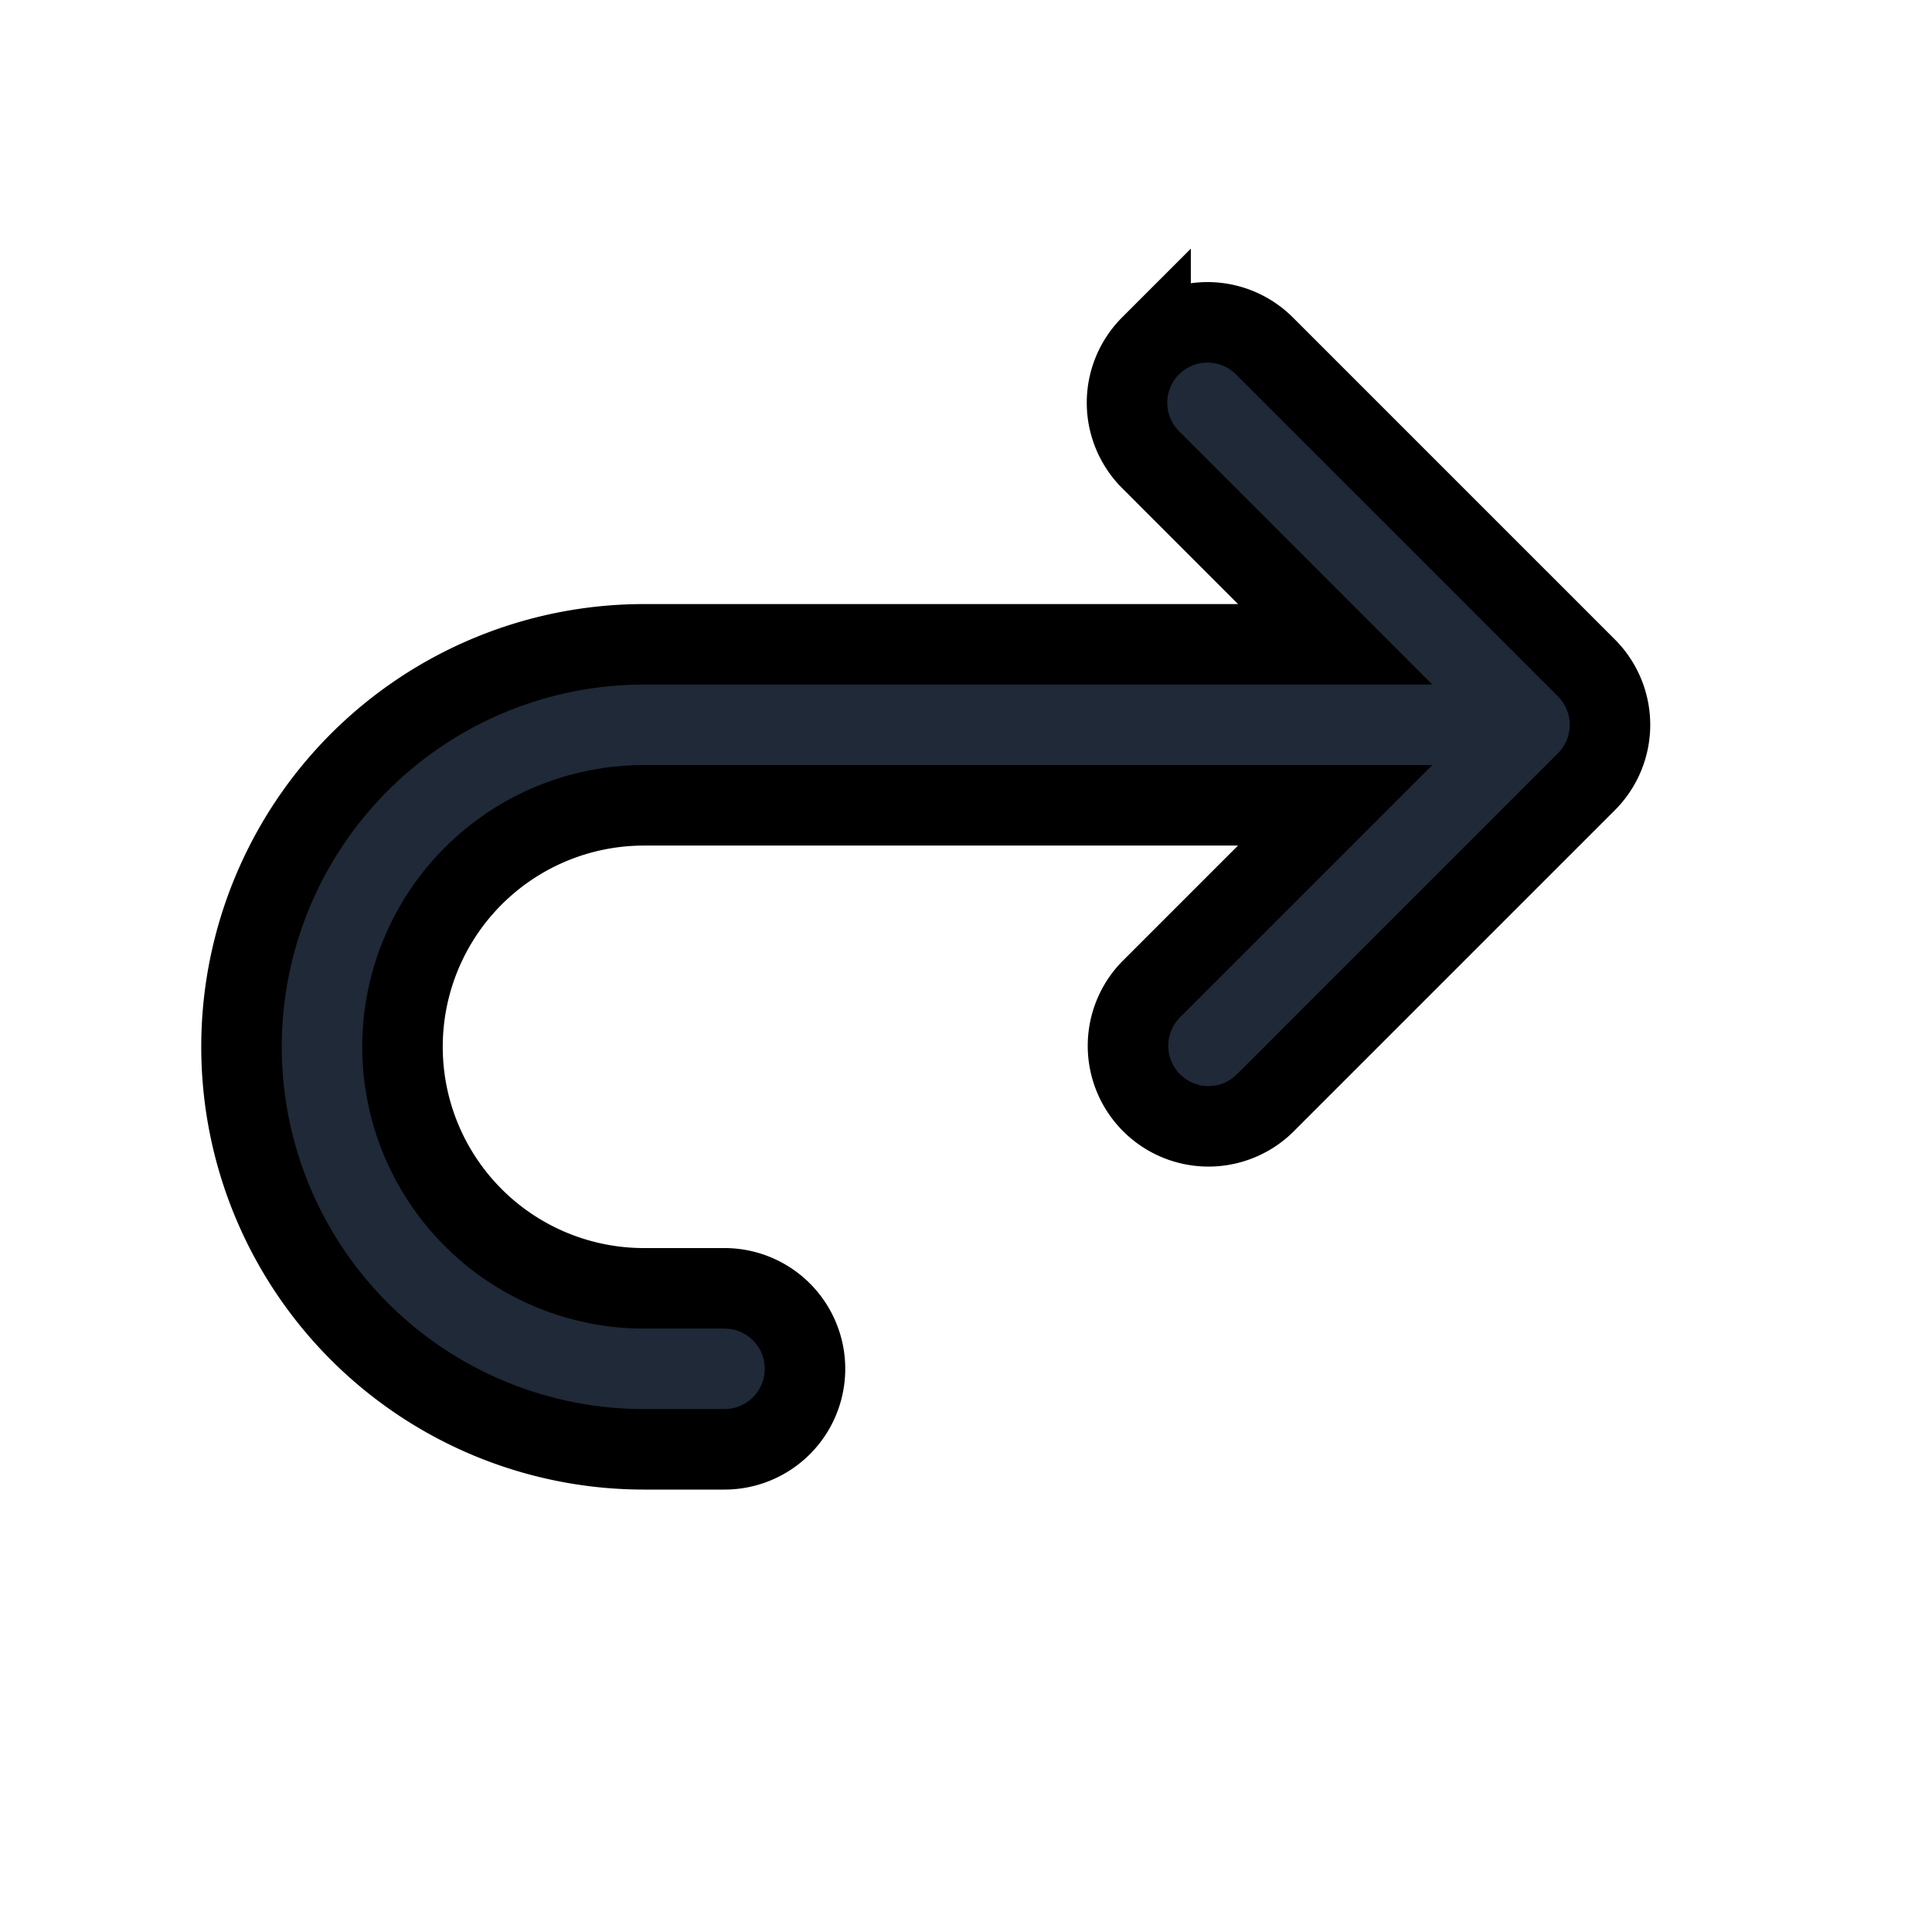 <svg fill="none" stroke="currentColor" viewBox="0 0 24 24">
  <path fill="#1F2937" fill-rule="evenodd" d="M14.293 4.297a1 1 0 0 1 1.414 0l4 4a1 1 0 0 1 0 1.414l-4 4a1 1 0 0 1-1.414-1.414l2.293-2.293H8a3 3 0 0 0 0 6h1a1 1 0 1 1 0 2H8a5 5 0 0 1 0-10h8.586L14.293 5.71a1 1 0 0 1 0-1.414z" clip-rule="evenodd"/>
</svg>
